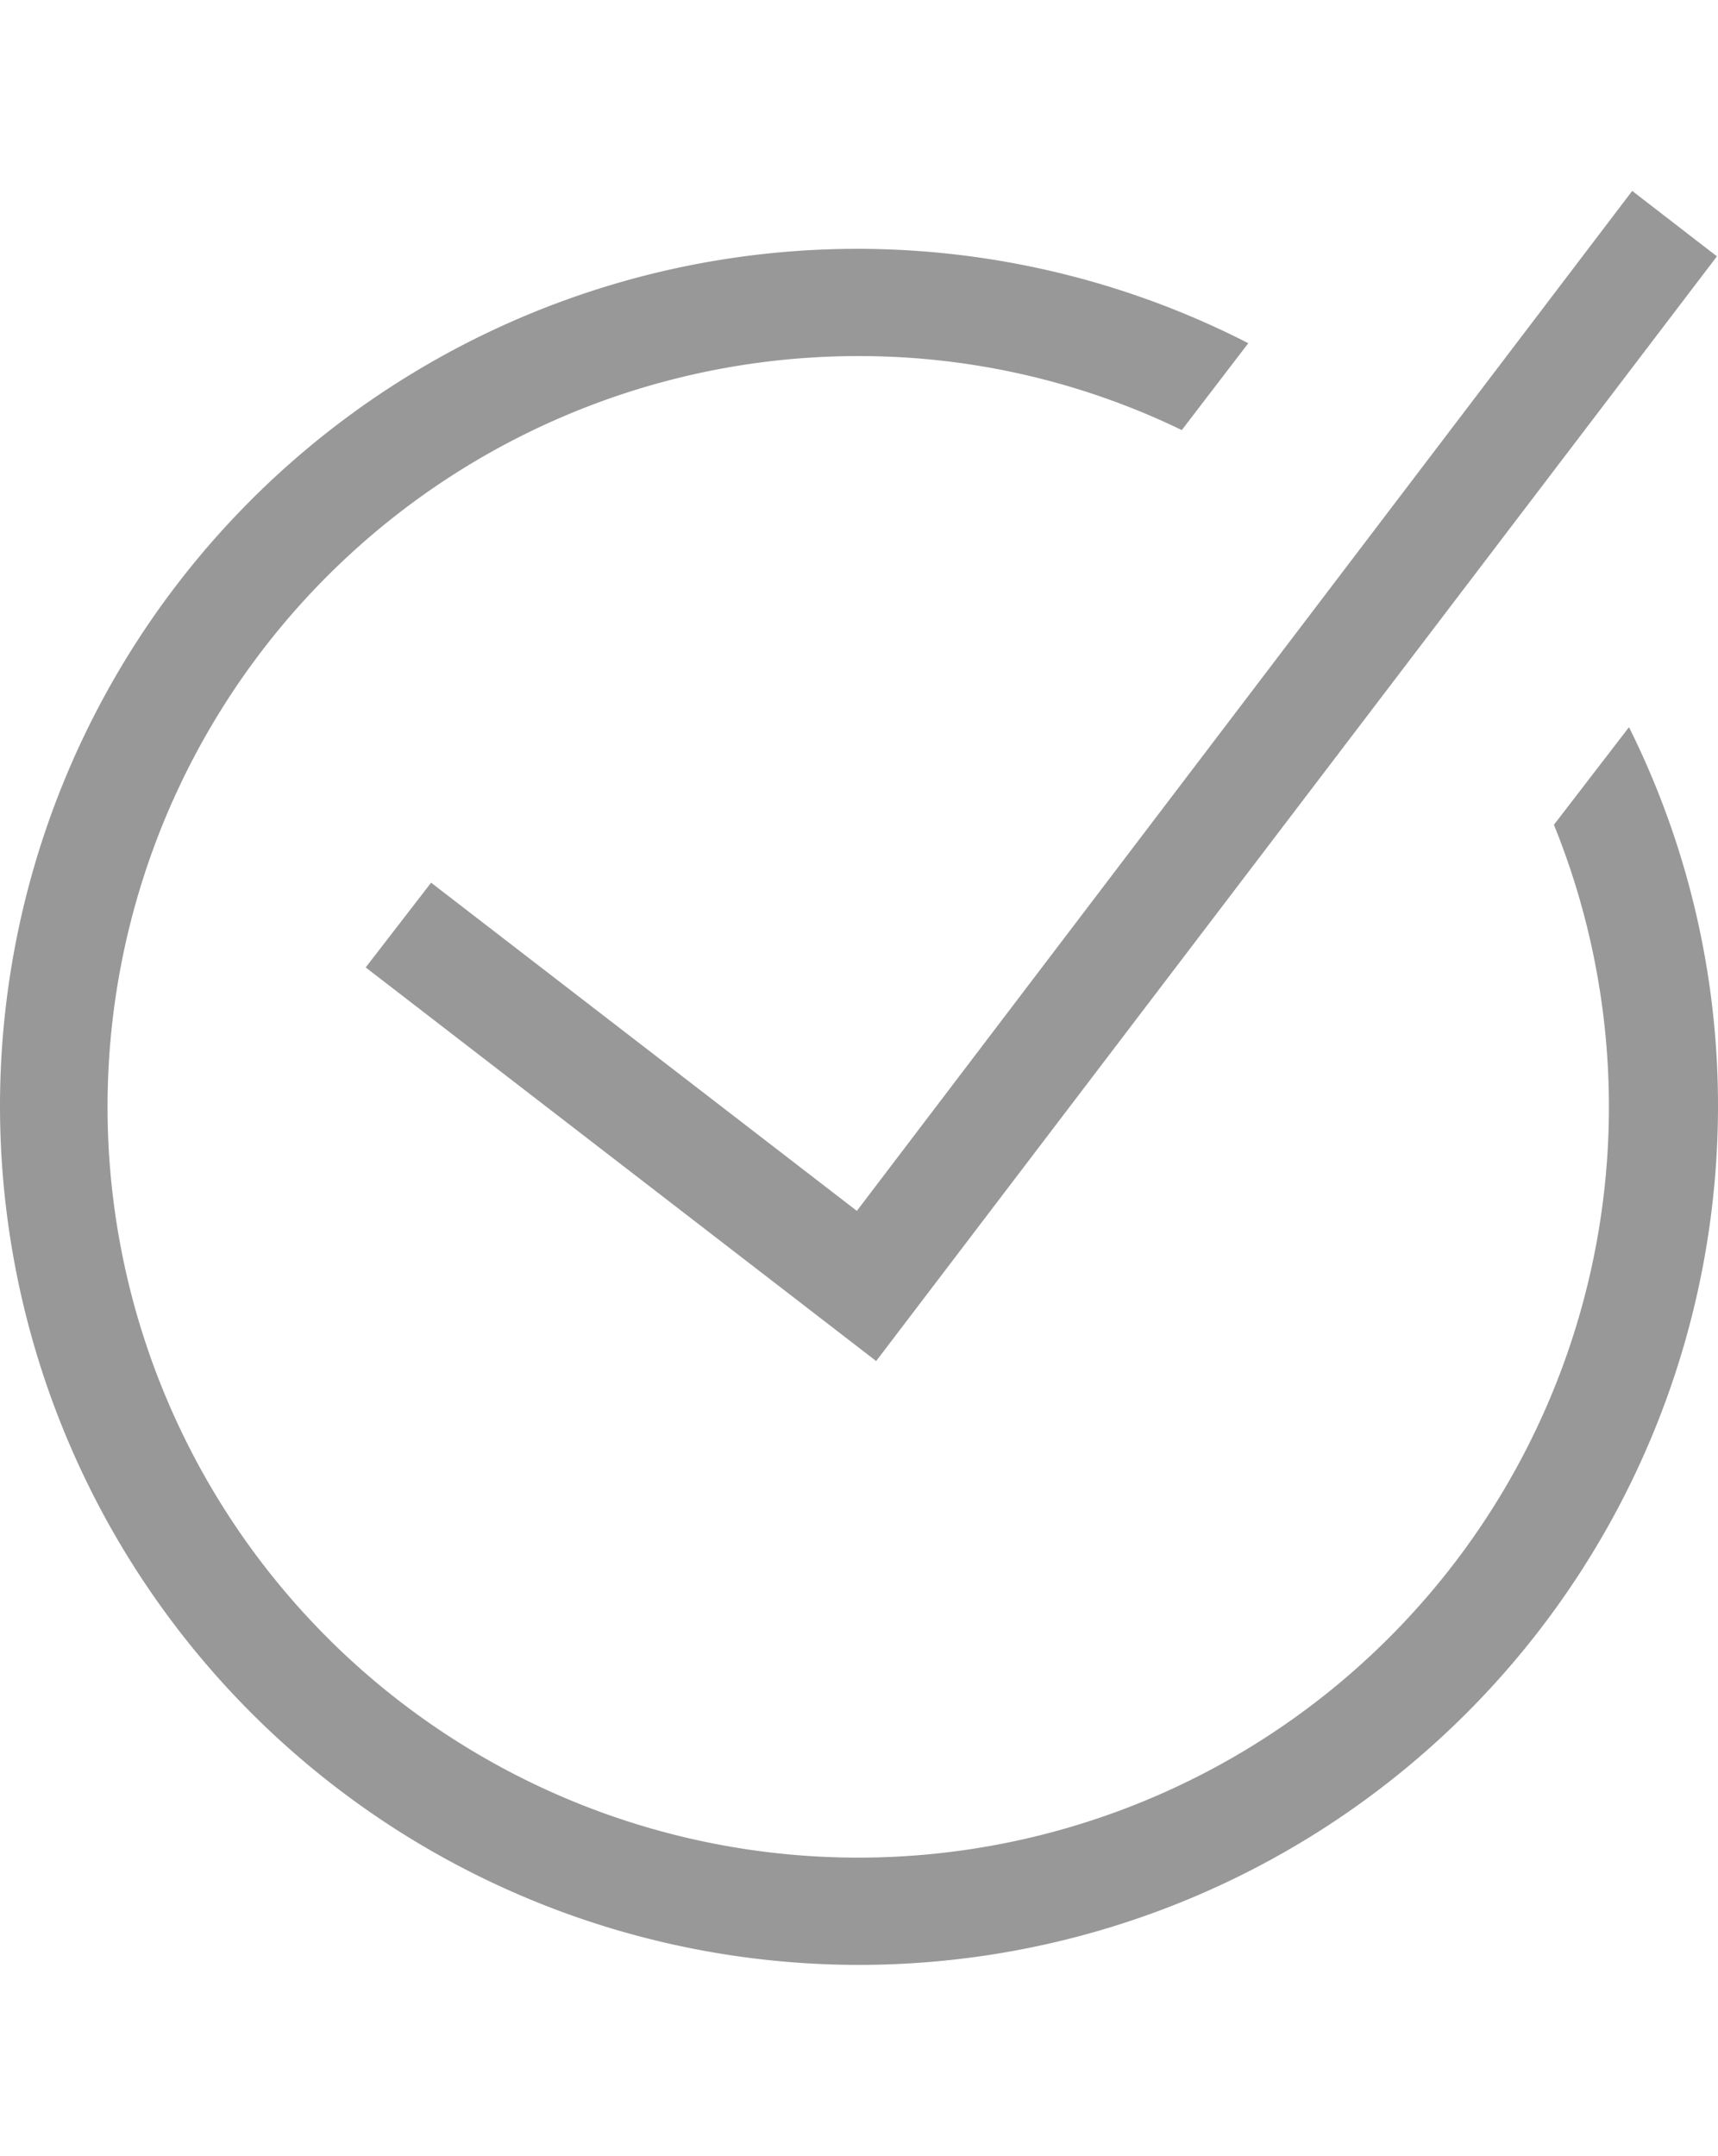 <svg xmlns="http://www.w3.org/2000/svg" viewBox="0 0 16.02 20.1">
  <defs>
    <style>
      .cls-1 {
        fill: none;
      }

      .cls-2 {
        fill: #989898;
        fill-rule: evenodd;
      }
    </style>
  </defs>
  <g id="Group_2418" data-name="Group 2418" transform="translate(3298 4222)">
    <rect id="Rectangle_1000" data-name="Rectangle 1000" class="cls-1" width="16.01" height="20.1" transform="translate(-3298 -4222)"/>
    <path id="Path_4918" data-name="Path 4918" class="cls-2" d="M15.22,1.78,7.99,11.29,4.02,8.23l-.61.79,4.76,3.67,7.84-10.3Z" transform="translate(-3298 -4222)"/>
    <path id="Path_4919" data-name="Path 4919" class="cls-2" d="M14.49,7.69A7,7,0,1,1,8.01,3.32a6.9,6.9,0,0,1,3.01.69l.62-.81A7.994,7.994,0,0,0,0,10.31a8.01,8.01,0,0,0,16.02,0,7.907,7.907,0,0,0-.83-3.53Z" transform="translate(-3298 -4222)"/>
  </g>
</svg>
